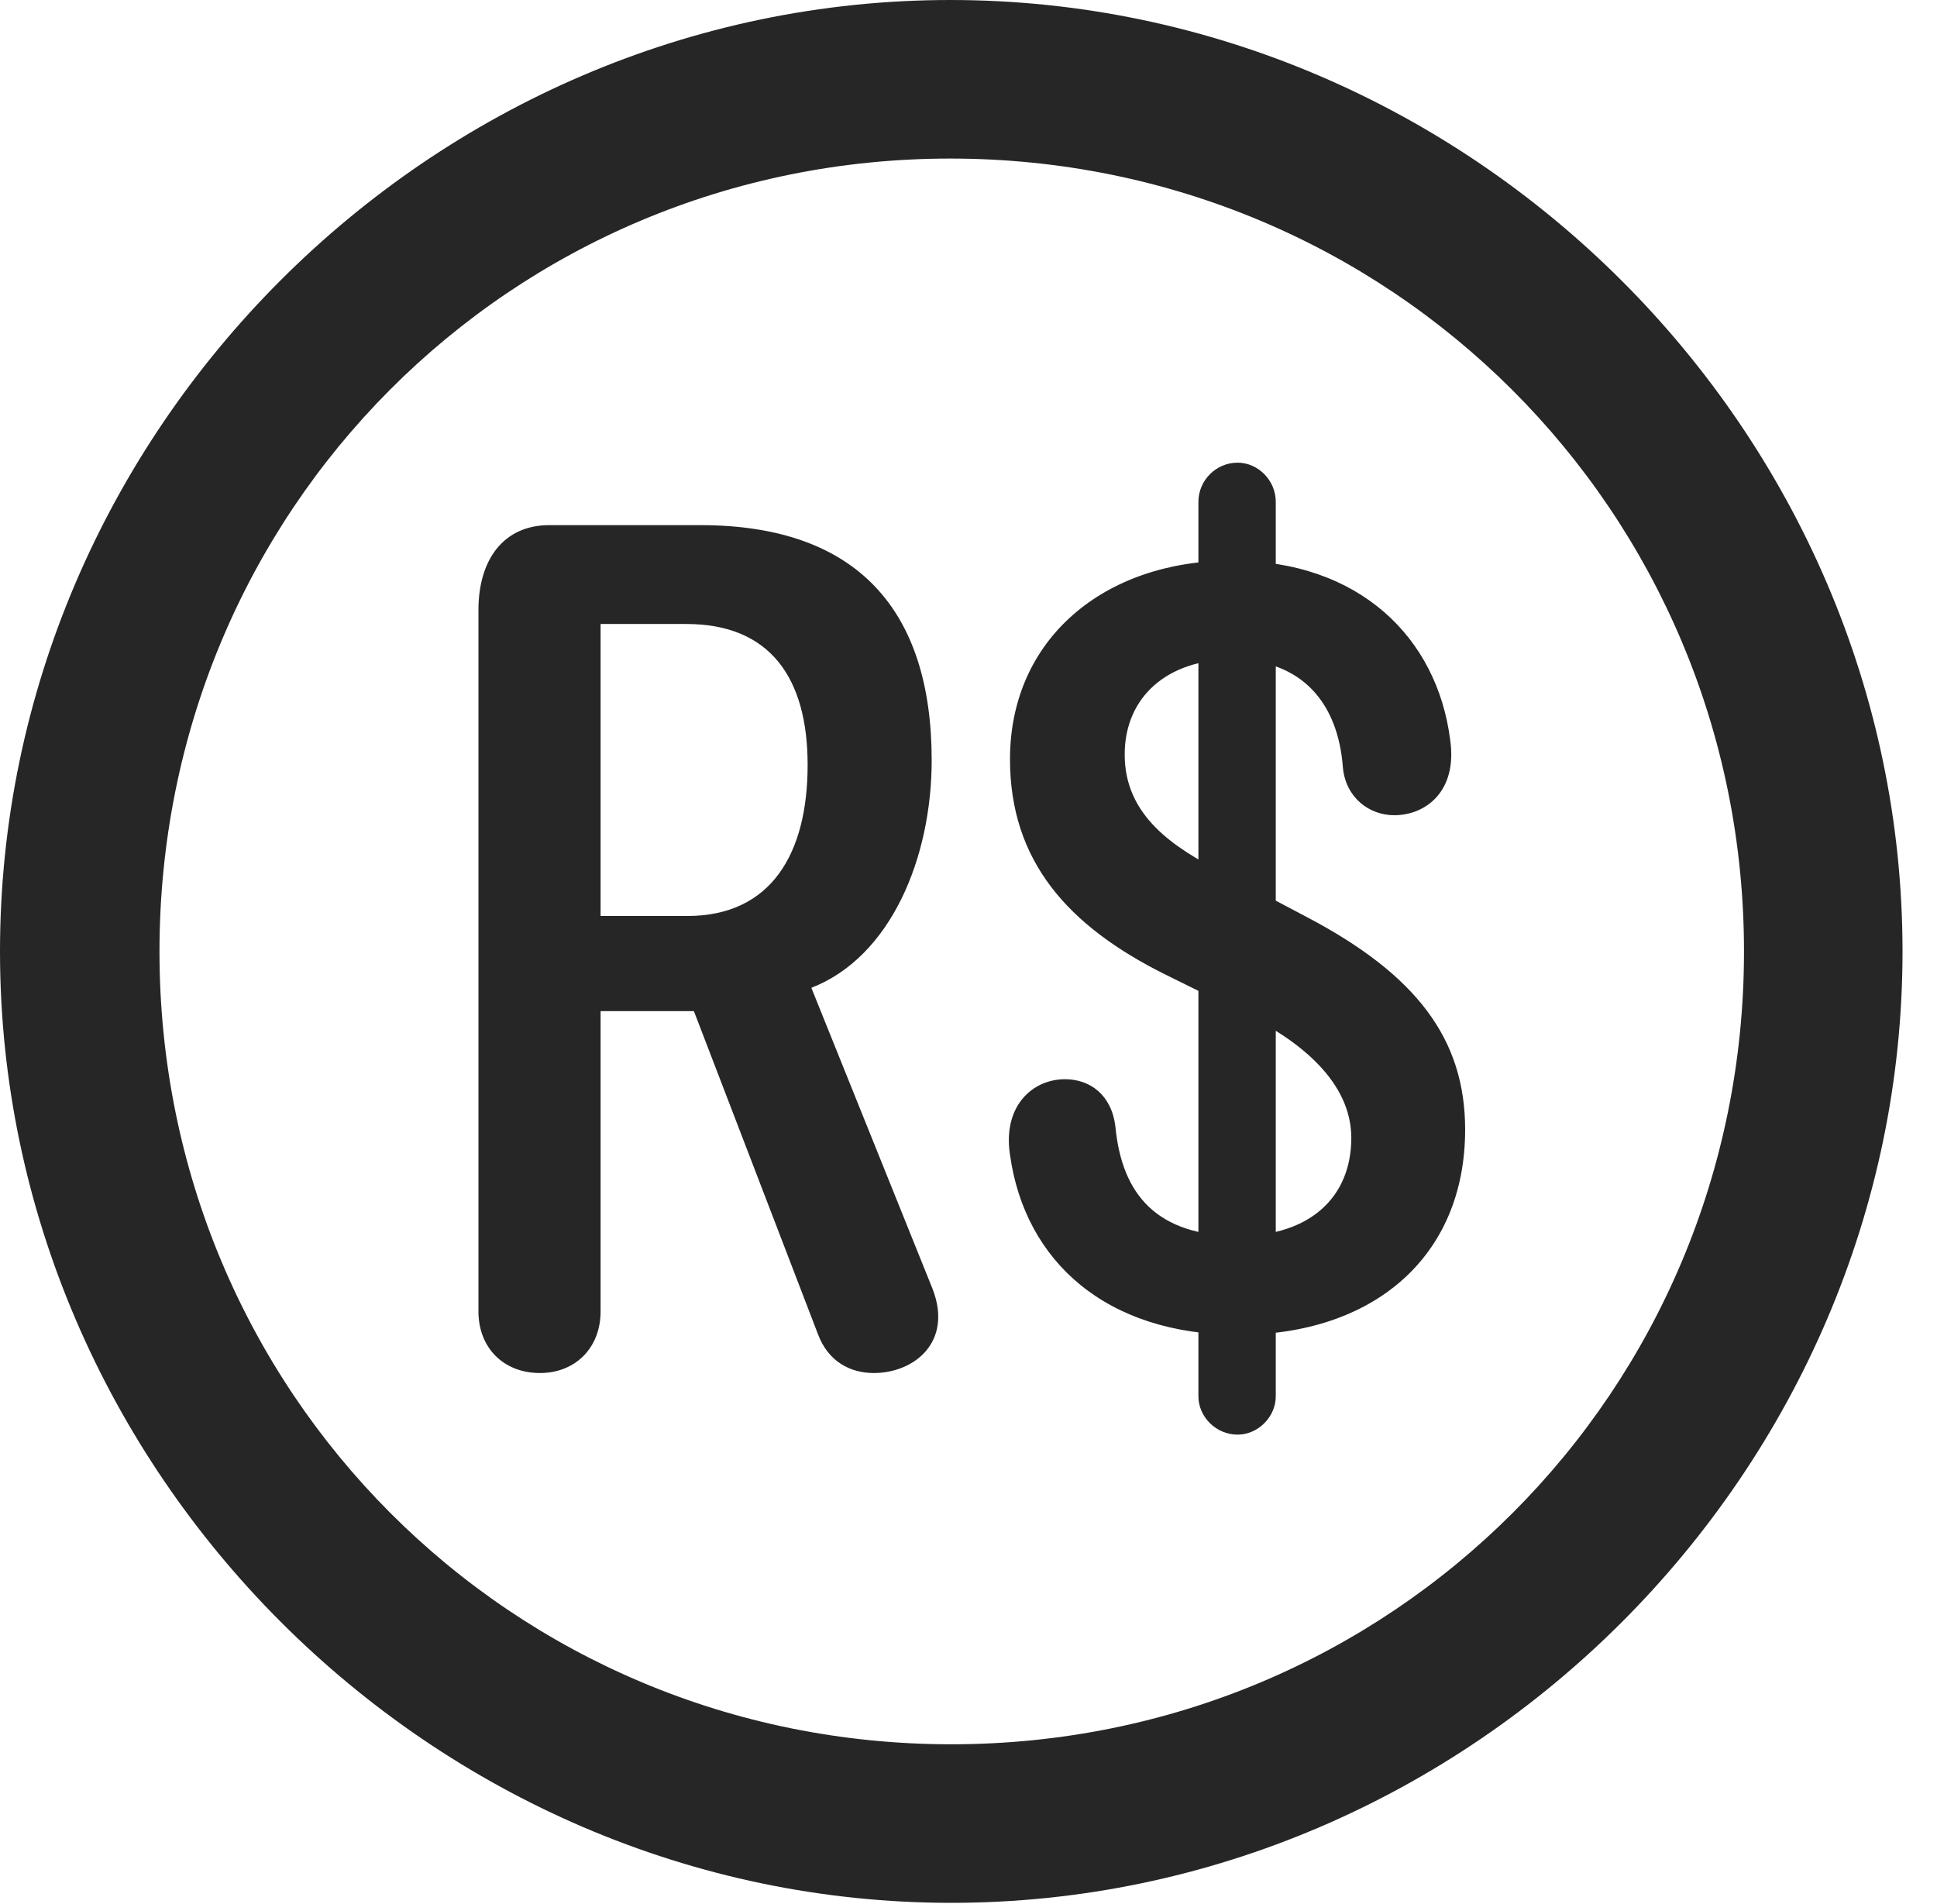 <?xml version="1.0" encoding="UTF-8"?>
<!--Generator: Apple Native CoreSVG 232.5-->
<!DOCTYPE svg
PUBLIC "-//W3C//DTD SVG 1.1//EN"
       "http://www.w3.org/Graphics/SVG/1.1/DTD/svg11.dtd">
<svg version="1.1" xmlns="http://www.w3.org/2000/svg" xmlns:xlink="http://www.w3.org/1999/xlink" width="20.283" height="19.932">
 <g>
  <rect height="19.932" opacity="0" width="20.283" x="0" y="0"/>
  <path d="M9.961 19.922C15.41 19.922 19.922 15.4 19.922 9.961C19.922 4.512 15.4 0 9.951 0C4.512 0 0 4.512 0 9.961C0 15.4 4.521 19.922 9.961 19.922ZM9.961 18.262C5.352 18.262 1.67 14.57 1.67 9.961C1.67 5.352 5.342 1.66 9.951 1.66C14.56 1.66 18.262 5.352 18.262 9.961C18.262 14.57 14.57 18.262 9.961 18.262Z" fill="#000000" fill-opacity="0.85"/>
  <path d="M5.654 14.375C6.025 14.375 6.289 14.111 6.289 13.73L6.289 10.586L7.061 10.586C7.129 10.586 7.188 10.586 7.266 10.586L8.564 13.965C8.672 14.258 8.906 14.375 9.15 14.375C9.57 14.375 9.98 14.053 9.766 13.496L8.496 10.342C9.326 10.02 9.756 8.984 9.756 7.959C9.756 6.396 8.984 5.498 7.334 5.498L5.752 5.498C5.273 5.498 5.01 5.859 5.01 6.387L5.01 13.73C5.01 14.111 5.273 14.375 5.654 14.375ZM6.289 9.59L6.289 6.533L7.188 6.533C8.057 6.533 8.457 7.09 8.457 8.008C8.457 8.936 8.076 9.59 7.197 9.59ZM12.969 13.975C14.375 13.975 15.342 13.164 15.342 11.826C15.342 10.879 14.834 10.205 13.682 9.6L12.812 9.141C12.295 8.877 11.777 8.545 11.777 7.9C11.777 7.295 12.227 6.904 12.9 6.904C13.643 6.904 14.014 7.373 14.062 8.037C14.092 8.35 14.336 8.535 14.6 8.535C14.932 8.535 15.264 8.281 15.185 7.744C15.049 6.68 14.238 5.869 12.9 5.869C11.562 5.869 10.576 6.689 10.576 7.949C10.576 9.014 11.182 9.697 12.207 10.205L13.057 10.625C13.613 10.898 14.15 11.328 14.15 11.914C14.15 12.529 13.721 12.94 12.969 12.94C12.119 12.94 11.748 12.51 11.68 11.797C11.641 11.465 11.416 11.299 11.152 11.299C10.81 11.299 10.498 11.582 10.576 12.09C10.732 13.213 11.592 13.975 12.969 13.975ZM12.959 15.02C13.174 15.02 13.359 14.834 13.359 14.619L13.359 5.254C13.359 5.029 13.174 4.844 12.959 4.844C12.734 4.844 12.549 5.029 12.549 5.254L12.549 14.619C12.549 14.834 12.734 15.02 12.959 15.02Z" fill="#000000" fill-opacity="0.85"/>
 </g>
</svg>
